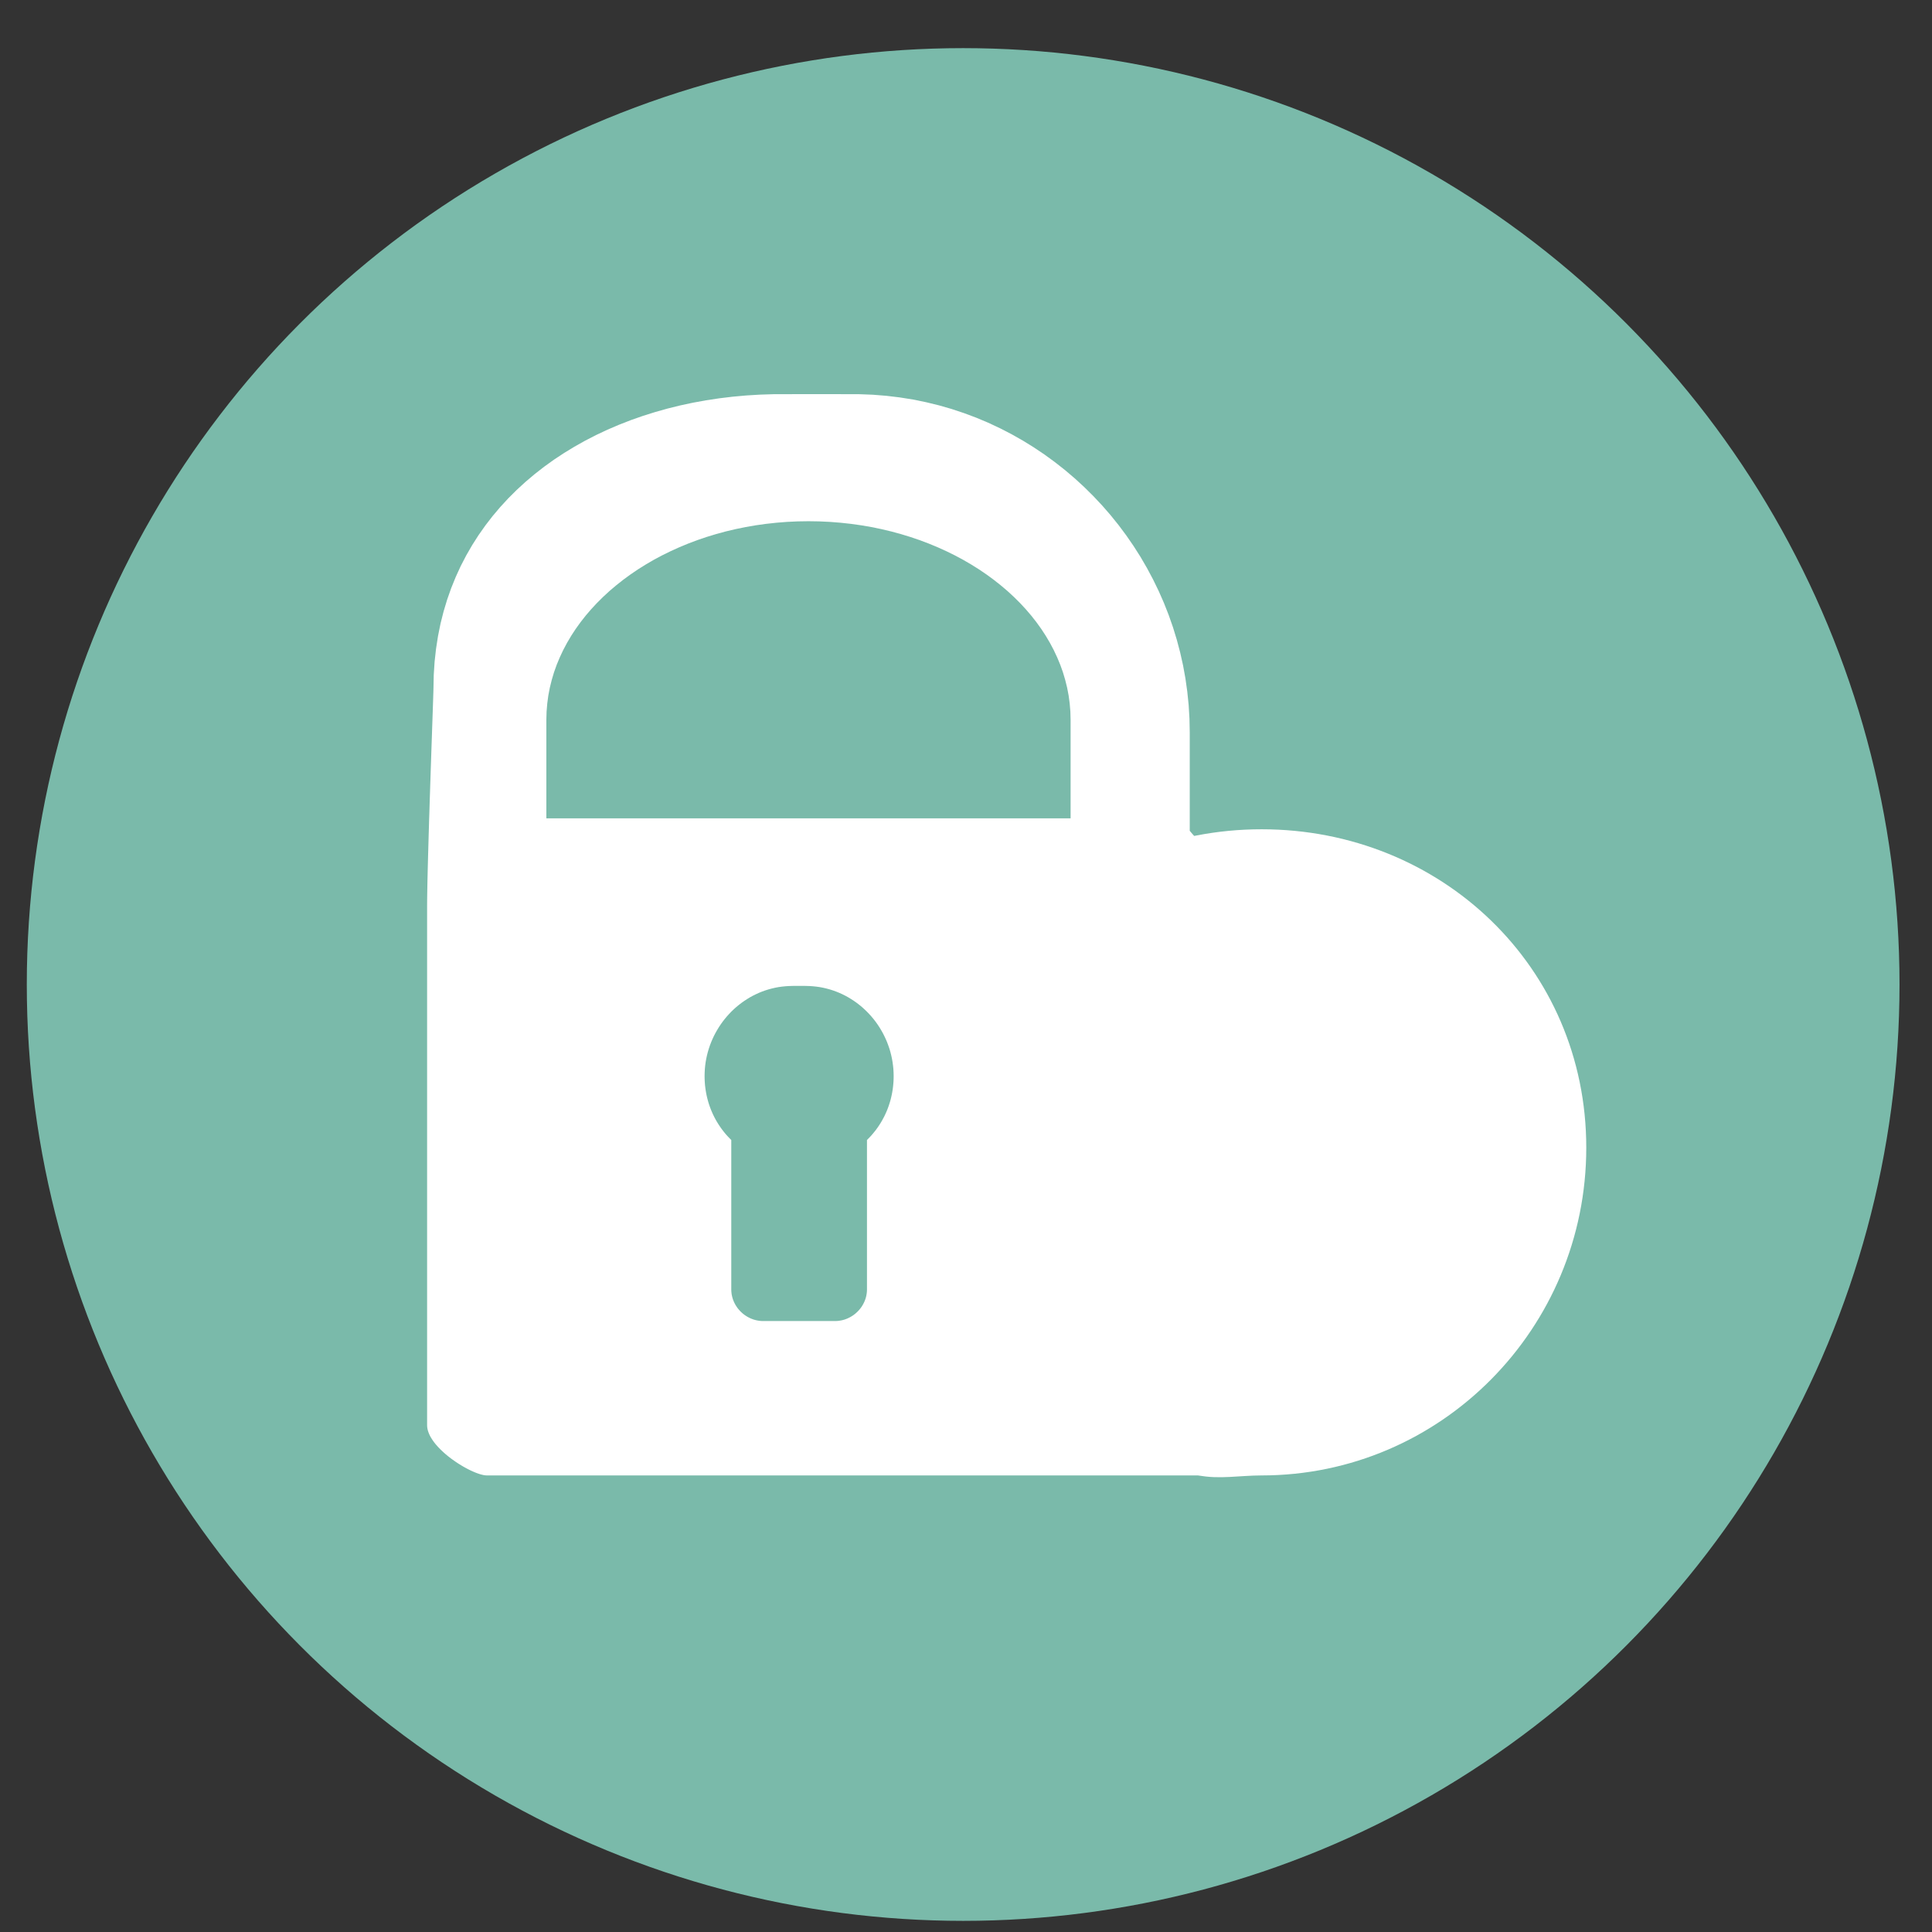 <?xml version="1.0" encoding="UTF-8" standalone="no"?>
<svg
   xmlns:dc="http://purl.org/dc/elements/1.1/"
   xmlns:cc="http://creativecommons.org/ns#"
   xmlns:rdf="http://www.w3.org/1999/02/22-rdf-syntax-ns#"
   xmlns:svg="http://www.w3.org/2000/svg"
   xmlns="http://www.w3.org/2000/svg"
   xmlns:sodipodi="http://sodipodi.sourceforge.net/DTD/sodipodi-0.dtd"
   xmlns:inkscape="http://www.inkscape.org/namespaces/inkscape"
   height="48"
   width="48"
   version="1.1"
   id="svg6"
   sodipodi:docname="buttercup.svg"
   inkscape:version="1.0.2 (e86c870879, 2021-01-15)">
  <rect width="100%" height="100%" fill="#333333" stroke="none"/>
  <defs
     id="defs10" />
  <sodipodi:namedview
     pagecolor="#ffffff"
     bordercolor="#666666"
     borderopacity="1"
     objecttolerance="10"
     gridtolerance="10"
     guidetolerance="10"
     inkscape:pageopacity="0"
     inkscape:pageshadow="2"
     inkscape:window-width="1920"
     inkscape:window-height="1031"
     id="namedview8"
     showgrid="false"
     inkscape:zoom="13.376103"
     inkscape:cx="17.150555"
     inkscape:cy="27.709084"
     inkscape:window-x="0"
     inkscape:window-y="24"
     inkscape:window-maximized="1"
     inkscape:current-layer="svg6"
     inkscape:document-rotation="0" />
  <circle
     cx="23.941"
     cy="31.535"
     fill="#5e81ac"
     opacity=".99"
     id="circle2"
     style="fill:#7bbcac;fill-opacity:1"
     transform="matrix(1.758 0 0 1.758 -18.159 -30.979)"
     r="13.233" />
  <g
     id="g17"
     transform="matrix(0.069,0,0,0.069,2.156,0.796)"
     style="fill:#ffffff">
    <path
       d="m 264.84,130.38 h 1.07 1.06 1.04 1.02 0.98 0.96 l 0.91,0.01 h 0.88 0.82 0.78 0.71 0.66 0.58 l 0.52,0.01 h 0.44 0.36 0.27 0.18 l 4.94,0.19 4.88,0.39 4.82,0.58 4.77,0.76 4.7,0.96 4.63,1.13 4.56,1.31 4.48,1.49 4.41,1.65 4.32,1.82 4.23,1.98 4.15,2.14 4.05,2.29 3.95,2.44 3.85,2.58 3.74,2.73 3.64,2.86 3.52,2.99 3.41,3.13 3.28,3.25 3.17,3.37 3.03,3.48 2.9,3.6 2.77,3.71 2.63,3.82 2.49,3.91 2.33,4.01 2.19,4.11 2.04,4.19 1.88,4.28 1.72,4.36 1.55,4.43 1.38,4.51 1.21,4.58 1.04,4.64 0.85,4.7 0.67,4.76 0.49,4.81 0.29,4.86 0.1,4.91 v 35.5 l 0.47,0.56 0.46,0.54 0.46,0.52 0.44,0.52 0.43,0.5 0.42,0.48 0.41,0.47 0.4,0.46 0.4,0.44 0.38,0.43 0.37,0.41 0.36,0.4 0.35,0.39 0.35,0.37 0.33,0.36 0.32,0.34 0.31,0.33 0.3,0.32 0.29,0.3 0.29,0.29 0.27,0.28 0.26,0.25 0.25,0.25 0.24,0.23 0.24,0.22 0.22,0.2 0.21,0.19 0.2,0.18 0.19,0.16 0.19,0.15 0.17,0.13 0.16,0.12 0.15,0.11 0.14,0.09 0.14,0.08 0.12,0.06 0.11,0.05 0.1,0.03 0.09,0.02 0.09,0.01 h 0.88 l 0.85,0.01 0.84,0.01 0.82,0.02 0.8,0.03 0.77,0.03 0.75,0.05 0.74,0.06 0.71,0.07 0.69,0.08 0.66,0.1 0.65,0.12 0.62,0.14 0.61,0.15 0.58,0.18 0.55,0.2 0.54,0.22 0.52,0.24 0.49,0.27 0.47,0.3 0.45,0.32 0.42,0.35 0.41,0.39 0.38,0.41 0.36,0.45 0.33,0.49 0.31,0.51 0.3,0.56 0.26,0.59 0.25,0.63 0.22,0.67 0.2,0.72 0.17,0.76 0.16,0.8 0.12,0.84 0.11,0.89 0.08,0.94 0.06,0.99 0.04,1.04 0.01,1.1 v 178.08 l -0.02,1.11 -0.05,1.1 -0.09,1.09 -0.12,1.07 -0.16,1.06 -0.19,1.05 -0.22,1.03 -0.25,1.02 -0.29,1 -0.31,0.98 -0.34,0.96 -0.37,0.94 -0.4,0.92 -0.43,0.9 -0.45,0.87 -0.48,0.85 -0.5,0.83 -0.53,0.8 -0.55,0.78 -0.58,0.75 -0.59,0.72 -0.62,0.69 -0.64,0.67 -0.66,0.63 -0.68,0.6 -0.7,0.57 -0.71,0.54 -0.74,0.5 -0.74,0.46 -0.77,0.43 -0.78,0.4 -0.8,0.35 -0.81,0.32 -0.82,0.28 -0.83,0.24 -0.85,0.19 -0.86,0.16 -0.86,0.11 -0.88,0.07 -0.89,0.02 H 144.1 l -0.43,-0.02 -0.46,-0.05 -0.5,-0.09 -0.53,-0.13 -0.56,-0.15 -0.59,-0.19 -0.61,-0.22 -0.64,-0.25 -0.65,-0.28 -0.68,-0.3 -0.69,-0.33 -0.7,-0.36 -0.71,-0.38 -0.72,-0.4 -0.73,-0.43 -0.72,-0.44 -0.73,-0.47 -0.72,-0.48 -0.72,-0.51 -0.72,-0.51 -0.7,-0.54 -0.69,-0.54 -0.67,-0.56 -0.66,-0.58 -0.63,-0.58 -0.61,-0.59 -0.59,-0.6 -0.56,-0.61 -0.53,-0.61 -0.5,-0.62 -0.46,-0.63 -0.42,-0.63 -0.39,-0.62 -0.34,-0.63 -0.29,-0.63 -0.25,-0.63 -0.2,-0.63 -0.14,-0.62 -0.09,-0.62 -0.03,-0.61 V 314.58 l 0.01,-1.21 0.01,-1.36 0.02,-1.52 0.03,-1.66 0.03,-1.8 0.04,-1.92 0.05,-2.03 0.05,-2.14 0.06,-2.23 0.06,-2.32 0.07,-2.39 0.07,-2.46 0.07,-2.51 0.08,-2.56 0.07,-2.59 0.09,-2.62 0.08,-2.63 0.08,-2.64 0.09,-2.63 0.08,-2.62 0.09,-2.6 0.08,-2.56 0.09,-2.52 0.08,-2.47 0.08,-2.41 0.08,-2.33 0.08,-2.25 0.07,-2.15 0.07,-2.06 0.07,-1.94 0.06,-1.82 0.06,-1.68 0.05,-1.55 0.05,-1.4 0.04,-1.23 0.03,-1.06 0.03,-0.88 0.02,-0.69 0.01,-0.49 0.01,-0.28 0.1,-4.88 0.31,-4.77 0.52,-4.67 0.71,-4.57 0.9,-4.47 1.1,-4.36 1.28,-4.26 1.46,-4.15 1.64,-4.04 1.8,-3.93 1.98,-3.82 2.14,-3.71 2.3,-3.6 2.45,-3.48 2.6,-3.37 2.75,-3.25 2.89,-3.14 3.03,-3.02 3.16,-2.9 3.29,-2.78 3.41,-2.66 3.53,-2.54 3.65,-2.41 3.76,-2.29 3.86,-2.17 3.97,-2.04 4.06,-1.91 4.16,-1.78 4.25,-1.66 4.33,-1.52 4.42,-1.39 4.48,-1.26 4.57,-1.13 4.62,-0.99 4.69,-0.85 4.75,-0.72 4.81,-0.58 4.85,-0.44 4.9,-0.3 4.95,-0.16 h 0.18 0.27 0.36 0.44 l 0.51,-0.01 h 0.59 0.66 0.71 0.77 0.83 0.87 l 0.92,-0.01 h 0.95 0.99 1.02 1.04 1.06 1.07 1.08 1.09 1.09 z m -8.76,213.07 h -0.2 -0.2 -0.2 -0.2 -0.2 l -0.19,0.01 h -0.19 -0.19 -0.18 l -0.18,0.01 h -0.18 -0.17 l -0.17,0.01 h -0.16 l -0.16,0.01 h -0.15 l -0.15,0.01 h -0.13 l -1.27,0.08 -1.26,0.13 -1.24,0.17 -1.22,0.23 -1.21,0.28 -1.19,0.32 -1.17,0.37 -1.15,0.41 -1.13,0.46 -1.1,0.5 -1.09,0.54 -1.06,0.58 -1.03,0.63 -1.01,0.66 -0.98,0.69 -0.96,0.74 -0.93,0.76 -0.9,0.81 -0.87,0.83 -0.83,0.87 -0.81,0.9 -0.77,0.92 -0.74,0.96 -0.7,0.98 -0.67,1.01 -0.63,1.04 -0.6,1.06 -0.56,1.08 -0.51,1.1 -0.48,1.13 -0.44,1.15 -0.39,1.16 -0.35,1.18 -0.31,1.2 -0.26,1.21 -0.22,1.23 -0.17,1.24 -0.12,1.26 -0.07,1.26 -0.03,1.28 0.01,0.67 0.02,0.67 0.03,0.67 0.05,0.66 0.05,0.66 0.08,0.66 0.08,0.65 0.1,0.65 0.11,0.64 0.12,0.64 0.13,0.63 0.15,0.63 0.16,0.63 0.17,0.62 0.18,0.61 0.19,0.61 0.21,0.6 0.22,0.6 0.23,0.6 0.24,0.58 0.25,0.58 0.26,0.58 0.28,0.57 0.28,0.56 0.3,0.56 0.31,0.55 0.32,0.54 0.33,0.54 0.34,0.53 0.35,0.52 0.36,0.52 0.37,0.51 0.38,0.5 0.39,0.49 0.4,0.49 0.41,0.48 0.43,0.47 0.43,0.46 0.44,0.45 0.45,0.45 v 53.81 l 0.01,0.46 0.03,0.46 0.05,0.45 0.06,0.45 0.09,0.44 0.1,0.44 0.12,0.43 0.13,0.42 0.16,0.42 0.17,0.41 0.18,0.4 0.2,0.4 0.21,0.38 0.23,0.38 0.25,0.37 0.25,0.36 0.27,0.35 0.29,0.33 0.29,0.33 0.31,0.32 0.32,0.3 0.33,0.3 0.34,0.28 0.36,0.27 0.36,0.25 0.37,0.24 0.38,0.23 0.39,0.21 0.4,0.2 0.41,0.19 0.42,0.16 0.42,0.16 0.43,0.13 0.44,0.12 0.44,0.1 0.45,0.08 0.45,0.07 0.46,0.05 0.46,0.03 0.47,0.01 h 25.86 l 0.46,-0.01 0.47,-0.03 0.46,-0.05 0.45,-0.07 0.45,-0.08 0.44,-0.1 0.44,-0.12 0.43,-0.13 0.42,-0.16 0.41,-0.16 0.41,-0.19 0.4,-0.2 0.39,-0.21 0.38,-0.23 0.38,-0.24 0.36,-0.25 0.35,-0.27 0.34,-0.28 0.33,-0.3 0.32,-0.3 0.31,-0.32 0.3,-0.33 0.28,-0.33 0.27,-0.35 0.26,-0.36 0.24,-0.37 0.23,-0.38 0.21,-0.38 0.2,-0.4 0.19,-0.4 0.17,-0.41 0.15,-0.42 0.14,-0.42 0.12,-0.43 0.1,-0.44 0.08,-0.44 0.07,-0.45 0.05,-0.45 0.03,-0.46 0.01,-0.46 v -53.81 l 0.45,-0.45 0.44,-0.45 0.43,-0.46 0.42,-0.47 0.41,-0.48 0.4,-0.49 0.4,-0.49 0.38,-0.5 0.37,-0.51 0.36,-0.52 0.35,-0.52 0.34,-0.53 0.33,-0.54 0.32,-0.54 0.3,-0.55 0.3,-0.56 0.29,-0.56 0.27,-0.57 0.27,-0.58 0.25,-0.58 0.24,-0.58 0.23,-0.6 0.22,-0.6 0.2,-0.6 0.2,-0.61 0.18,-0.61 0.17,-0.62 0.16,-0.63 0.14,-0.63 0.14,-0.63 0.12,-0.64 0.11,-0.64 0.1,-0.65 0.08,-0.65 0.07,-0.66 0.06,-0.66 0.05,-0.66 0.03,-0.67 0.02,-0.67 0.01,-0.67 -0.03,-1.28 -0.07,-1.26 -0.13,-1.26 -0.17,-1.24 -0.21,-1.23 -0.27,-1.21 -0.3,-1.2 -0.35,-1.18 -0.4,-1.16 -0.43,-1.15 -0.48,-1.13 -0.52,-1.1 -0.55,-1.08 -0.6,-1.06 -0.63,-1.04 -0.67,-1.01 -0.7,-0.98 -0.74,-0.96 -0.77,-0.92 -0.81,-0.9 -0.84,-0.87 -0.87,-0.83 -0.89,-0.81 -0.93,-0.76 -0.96,-0.74 -0.98,-0.69 -1.01,-0.66 -1.04,-0.63 -1.06,-0.58 -1.08,-0.54 -1.11,-0.5 -1.13,-0.46 -1.14,-0.41 -1.17,-0.37 -1.19,-0.32 -1.21,-0.28 -1.22,-0.23 -1.24,-0.17 -1.26,-0.13 -1.27,-0.08 h -0.14 l -0.14,-0.01 h -0.15 l -0.16,-0.01 h -0.16 l -0.17,-0.01 h -0.17 -0.18 l -0.18,-0.01 h -0.19 -0.18 -0.19 l -0.2,-0.01 h -0.19 -0.2 -0.2 -0.2 -0.21 -0.2 -0.2 -0.2 z m -3.95,-167.07 -3.8,0.3 -3.75,0.41 -3.71,0.52 -3.65,0.63 -3.6,0.74 -3.55,0.84 -3.48,0.95 -3.42,1.04 -3.35,1.14 -3.28,1.24 -3.21,1.33 -3.13,1.42 -3.05,1.5 -2.98,1.59 -2.88,1.68 -2.8,1.75 -2.71,1.84 -2.61,1.91 -2.51,1.98 -2.42,2.05 -2.31,2.13 -2.2,2.18 -2.1,2.26 -1.98,2.31 -1.86,2.37 -1.75,2.43 -1.62,2.48 -1.5,2.54 -1.37,2.58 -1.24,2.64 -1.11,2.67 -0.97,2.72 -0.82,2.76 -0.69,2.79 -0.54,2.83 -0.38,2.87 -0.24,2.89 -0.08,2.92 v 35.51 h 188.76 v -35.51 l -0.08,-2.92 -0.24,-2.89 -0.38,-2.87 -0.54,-2.83 -0.69,-2.79 -0.82,-2.76 -0.97,-2.72 -1.11,-2.67 -1.24,-2.64 -1.37,-2.58 -1.5,-2.54 -1.62,-2.48 -1.75,-2.43 -1.86,-2.37 -1.98,-2.31 -2.1,-2.26 -2.2,-2.18 -2.31,-2.13 -2.42,-2.05 -2.51,-1.98 -2.61,-1.91 -2.71,-1.84 -2.8,-1.75 -2.89,-1.68 -2.97,-1.59 -3.05,-1.5 -3.13,-1.42 -3.21,-1.33 -3.28,-1.24 -3.36,-1.14 -3.41,-1.04 -3.49,-0.95 -3.54,-0.84 -3.6,-0.74 -3.66,-0.63 -3.7,-0.52 -3.76,-0.41 -3.8,-0.3 -3.84,-0.18 -3.88,-0.06 -3.88,0.06 z"
       id="use11"
       style="fill:#ffffff;fill-opacity:1" />
    <g
       id="g15"
       style="fill:#ffffff">
      <path
         d="m 264.84,130.38 h 1.07 1.06 1.04 1.02 0.98 0.96 l 0.91,0.01 h 0.88 0.82 0.78 0.71 0.66 0.58 l 0.52,0.01 h 0.44 0.36 0.27 0.18 l 4.94,0.19 4.88,0.39 4.82,0.58 4.77,0.76 4.7,0.96 4.63,1.13 4.56,1.31 4.48,1.49 4.41,1.65 4.32,1.82 4.23,1.98 4.15,2.14 4.05,2.29 3.95,2.44 3.85,2.58 3.74,2.73 3.64,2.86 3.52,2.99 3.41,3.13 3.28,3.25 3.17,3.37 3.03,3.48 2.9,3.6 2.77,3.71 2.63,3.82 2.49,3.91 2.33,4.01 2.19,4.11 2.04,4.19 1.88,4.28 1.72,4.36 1.55,4.43 1.38,4.51 1.21,4.58 1.04,4.64 0.85,4.7 0.67,4.76 0.49,4.81 0.29,4.86 0.1,4.91 v 35.5 l 0.47,0.56 0.46,0.54 0.46,0.52 0.44,0.52 0.43,0.5 0.42,0.48 0.41,0.47 0.4,0.46 0.4,0.44 0.38,0.43 0.37,0.41 0.36,0.4 0.35,0.39 0.35,0.37 0.33,0.36 0.32,0.34 0.31,0.33 0.3,0.32 0.29,0.3 0.29,0.29 0.27,0.28 0.26,0.25 0.25,0.25 0.24,0.23 0.24,0.22 0.22,0.2 0.21,0.19 0.2,0.18 0.19,0.16 0.19,0.15 0.17,0.13 0.16,0.12 0.15,0.11 0.14,0.09 0.14,0.08 0.12,0.06 0.11,0.05 0.1,0.03 0.09,0.02 0.09,0.01 h 0.88 l 0.85,0.01 0.84,0.01 0.82,0.02 0.8,0.03 0.77,0.03 0.75,0.05 0.74,0.06 0.71,0.07 0.69,0.08 0.66,0.1 0.65,0.12 0.62,0.14 0.61,0.15 0.58,0.18 0.55,0.2 0.54,0.22 0.52,0.24 0.49,0.27 0.47,0.3 0.45,0.32 0.42,0.35 0.41,0.39 0.38,0.41 0.36,0.45 0.33,0.49 0.31,0.51 0.3,0.56 0.26,0.59 0.25,0.63 0.22,0.67 0.2,0.72 0.17,0.76 0.16,0.8 0.12,0.84 0.11,0.89 0.08,0.94 0.06,0.99 0.04,1.04 0.01,1.1 v 178.08 l -0.02,1.11 -0.05,1.1 -0.09,1.09 -0.12,1.07 -0.16,1.06 -0.19,1.05 -0.22,1.03 -0.25,1.02 -0.29,1 -0.31,0.98 -0.34,0.96 -0.37,0.94 -0.4,0.92 -0.43,0.9 -0.45,0.87 -0.48,0.85 -0.5,0.83 -0.53,0.8 -0.55,0.78 -0.58,0.75 -0.59,0.72 -0.62,0.69 -0.64,0.67 -0.66,0.63 -0.68,0.6 -0.7,0.57 -0.71,0.54 -0.74,0.5 -0.74,0.46 -0.77,0.43 -0.78,0.4 -0.8,0.35 -0.81,0.32 -0.82,0.28 -0.83,0.24 -0.85,0.19 -0.86,0.16 -0.86,0.11 -0.88,0.07 -0.89,0.02 H 144.1 l -0.43,-0.02 -0.46,-0.05 -0.5,-0.09 -0.53,-0.13 -0.56,-0.15 -0.59,-0.19 -0.61,-0.22 -0.64,-0.25 -0.65,-0.28 -0.68,-0.3 -0.69,-0.33 -0.7,-0.36 -0.71,-0.38 -0.72,-0.4 -0.73,-0.43 -0.72,-0.44 -0.73,-0.47 -0.72,-0.48 -0.72,-0.51 -0.72,-0.51 -0.7,-0.54 -0.69,-0.54 -0.67,-0.56 -0.66,-0.58 -0.63,-0.58 -0.61,-0.59 -0.59,-0.6 -0.56,-0.61 -0.53,-0.61 -0.5,-0.62 -0.46,-0.63 -0.42,-0.63 -0.39,-0.62 -0.34,-0.63 -0.29,-0.63 -0.25,-0.63 -0.2,-0.63 -0.14,-0.62 -0.09,-0.62 -0.03,-0.61 V 314.58 l 0.01,-1.21 0.01,-1.36 0.02,-1.52 0.03,-1.66 0.03,-1.8 0.04,-1.92 0.05,-2.03 0.05,-2.14 0.06,-2.23 0.06,-2.32 0.07,-2.39 0.07,-2.46 0.07,-2.51 0.08,-2.56 0.07,-2.59 0.09,-2.62 0.08,-2.63 0.08,-2.64 0.09,-2.63 0.08,-2.62 0.09,-2.6 0.08,-2.56 0.09,-2.52 0.08,-2.47 0.08,-2.41 0.08,-2.33 0.08,-2.25 0.07,-2.15 0.07,-2.06 0.07,-1.94 0.06,-1.82 0.06,-1.68 0.05,-1.55 0.05,-1.4 0.04,-1.23 0.03,-1.06 0.03,-0.88 0.02,-0.69 0.01,-0.49 0.01,-0.28 0.1,-4.88 0.31,-4.77 0.52,-4.67 0.71,-4.57 0.9,-4.47 1.1,-4.36 1.28,-4.26 1.46,-4.15 1.64,-4.04 1.8,-3.93 1.98,-3.82 2.14,-3.71 2.3,-3.6 2.45,-3.48 2.6,-3.37 2.75,-3.25 2.89,-3.14 3.03,-3.02 3.16,-2.9 3.29,-2.78 3.41,-2.66 3.53,-2.54 3.65,-2.41 3.76,-2.29 3.86,-2.17 3.97,-2.04 4.06,-1.91 4.16,-1.78 4.25,-1.66 4.33,-1.52 4.42,-1.39 4.48,-1.26 4.57,-1.13 4.62,-0.99 4.69,-0.85 4.75,-0.72 4.81,-0.58 4.85,-0.44 4.9,-0.3 4.95,-0.16 h 0.18 0.27 0.36 0.44 l 0.51,-0.01 h 0.59 0.66 0.71 0.77 0.83 0.87 l 0.92,-0.01 h 0.95 0.99 1.02 1.04 1.06 1.07 1.08 1.09 1.09 z m -8.76,213.07 h -0.2 -0.2 -0.2 -0.2 -0.2 l -0.19,0.01 h -0.19 -0.19 -0.18 l -0.18,0.01 h -0.18 -0.17 l -0.17,0.01 h -0.16 l -0.16,0.01 h -0.15 l -0.15,0.01 h -0.13 l -1.27,0.08 -1.26,0.13 -1.24,0.17 -1.22,0.23 -1.21,0.28 -1.19,0.32 -1.17,0.37 -1.15,0.41 -1.13,0.46 -1.1,0.5 -1.09,0.54 -1.06,0.58 -1.03,0.63 -1.01,0.66 -0.98,0.69 -0.96,0.74 -0.93,0.76 -0.9,0.81 -0.87,0.83 -0.83,0.87 -0.81,0.9 -0.77,0.92 -0.74,0.96 -0.7,0.98 -0.67,1.01 -0.63,1.04 -0.6,1.06 -0.56,1.08 -0.51,1.1 -0.48,1.13 -0.44,1.15 -0.39,1.16 -0.35,1.18 -0.31,1.2 -0.26,1.21 -0.22,1.23 -0.17,1.24 -0.12,1.26 -0.07,1.26 -0.03,1.28 0.01,0.67 0.02,0.67 0.03,0.67 0.05,0.66 0.05,0.66 0.08,0.66 0.08,0.65 0.1,0.65 0.11,0.64 0.12,0.64 0.13,0.63 0.15,0.63 0.16,0.63 0.17,0.62 0.18,0.61 0.19,0.61 0.21,0.6 0.22,0.6 0.23,0.6 0.24,0.58 0.25,0.58 0.26,0.58 0.28,0.57 0.28,0.56 0.3,0.56 0.31,0.55 0.32,0.54 0.33,0.54 0.34,0.53 0.35,0.52 0.36,0.52 0.37,0.51 0.38,0.5 0.39,0.49 0.4,0.49 0.41,0.48 0.43,0.47 0.43,0.46 0.44,0.45 0.45,0.45 v 53.81 l 0.01,0.46 0.03,0.46 0.05,0.45 0.06,0.45 0.09,0.44 0.1,0.44 0.12,0.43 0.13,0.42 0.16,0.42 0.17,0.41 0.18,0.4 0.2,0.4 0.21,0.38 0.23,0.38 0.25,0.37 0.25,0.36 0.27,0.35 0.29,0.33 0.29,0.33 0.31,0.32 0.32,0.3 0.33,0.3 0.34,0.28 0.36,0.27 0.36,0.25 0.37,0.24 0.38,0.23 0.39,0.21 0.4,0.2 0.41,0.19 0.42,0.16 0.42,0.16 0.43,0.13 0.44,0.12 0.44,0.1 0.45,0.08 0.45,0.07 0.46,0.05 0.46,0.03 0.47,0.01 h 25.86 l 0.46,-0.01 0.47,-0.03 0.46,-0.05 0.45,-0.07 0.45,-0.08 0.44,-0.1 0.44,-0.12 0.43,-0.13 0.42,-0.16 0.41,-0.16 0.41,-0.19 0.4,-0.2 0.39,-0.21 0.38,-0.23 0.38,-0.24 0.36,-0.25 0.35,-0.27 0.34,-0.28 0.33,-0.3 0.32,-0.3 0.31,-0.32 0.3,-0.33 0.28,-0.33 0.27,-0.35 0.26,-0.36 0.24,-0.37 0.23,-0.38 0.21,-0.38 0.2,-0.4 0.19,-0.4 0.17,-0.41 0.15,-0.42 0.14,-0.42 0.12,-0.43 0.1,-0.44 0.08,-0.44 0.07,-0.45 0.05,-0.45 0.03,-0.46 0.01,-0.46 v -53.81 l 0.45,-0.45 0.44,-0.45 0.43,-0.46 0.42,-0.47 0.41,-0.48 0.4,-0.49 0.4,-0.49 0.38,-0.5 0.37,-0.51 0.36,-0.52 0.35,-0.52 0.34,-0.53 0.33,-0.54 0.32,-0.54 0.3,-0.55 0.3,-0.56 0.29,-0.56 0.27,-0.57 0.27,-0.58 0.25,-0.58 0.24,-0.58 0.23,-0.6 0.22,-0.6 0.2,-0.6 0.2,-0.61 0.18,-0.61 0.17,-0.62 0.16,-0.63 0.14,-0.63 0.14,-0.63 0.12,-0.64 0.11,-0.64 0.1,-0.65 0.08,-0.65 0.07,-0.66 0.06,-0.66 0.05,-0.66 0.03,-0.67 0.02,-0.67 0.01,-0.67 -0.03,-1.28 -0.07,-1.26 -0.13,-1.26 -0.17,-1.24 -0.21,-1.23 -0.27,-1.21 -0.3,-1.2 -0.35,-1.18 -0.4,-1.16 -0.43,-1.15 -0.48,-1.13 -0.52,-1.1 -0.55,-1.08 -0.6,-1.06 -0.63,-1.04 -0.67,-1.01 -0.7,-0.98 -0.74,-0.96 -0.77,-0.92 -0.81,-0.9 -0.84,-0.87 -0.87,-0.83 -0.89,-0.81 -0.93,-0.76 -0.96,-0.74 -0.98,-0.69 -1.01,-0.66 -1.04,-0.63 -1.06,-0.58 -1.08,-0.54 -1.11,-0.5 -1.13,-0.46 -1.14,-0.41 -1.17,-0.37 -1.19,-0.32 -1.21,-0.28 -1.22,-0.23 -1.24,-0.17 -1.26,-0.13 -1.27,-0.08 h -0.14 l -0.14,-0.01 h -0.15 l -0.16,-0.01 h -0.16 l -0.17,-0.01 h -0.17 -0.18 l -0.18,-0.01 h -0.19 -0.18 -0.19 l -0.2,-0.01 h -0.19 -0.2 -0.2 -0.2 -0.21 -0.2 -0.2 -0.2 z m -3.95,-167.07 -3.8,0.3 -3.75,0.41 -3.71,0.52 -3.65,0.63 -3.6,0.74 -3.55,0.84 -3.48,0.95 -3.42,1.04 -3.35,1.14 -3.28,1.24 -3.21,1.33 -3.13,1.42 -3.05,1.5 -2.98,1.59 -2.88,1.68 -2.8,1.75 -2.71,1.84 -2.61,1.91 -2.51,1.98 -2.42,2.05 -2.31,2.13 -2.2,2.18 -2.1,2.26 -1.98,2.31 -1.86,2.37 -1.75,2.43 -1.62,2.48 -1.5,2.54 -1.37,2.58 -1.24,2.64 -1.11,2.67 -0.97,2.72 -0.82,2.76 -0.69,2.79 -0.54,2.83 -0.38,2.87 -0.24,2.89 -0.08,2.92 v 35.51 h 188.76 v -35.51 l -0.08,-2.92 -0.24,-2.89 -0.38,-2.87 -0.54,-2.83 -0.69,-2.79 -0.82,-2.76 -0.97,-2.72 -1.11,-2.67 -1.24,-2.64 -1.37,-2.58 -1.5,-2.54 -1.62,-2.48 -1.75,-2.43 -1.86,-2.37 -1.98,-2.31 -2.1,-2.26 -2.2,-2.18 -2.31,-2.13 -2.42,-2.05 -2.51,-1.98 -2.61,-1.91 -2.71,-1.84 -2.8,-1.75 -2.89,-1.68 -2.97,-1.59 -3.05,-1.5 -3.13,-1.42 -3.21,-1.33 -3.28,-1.24 -3.36,-1.14 -3.41,-1.04 -3.49,-0.95 -3.54,-0.84 -3.6,-0.74 -3.66,-0.63 -3.7,-0.52 -3.76,-0.41 -3.8,-0.3 -3.84,-0.18 -3.88,-0.06 -3.88,0.06 z"
         id="use13"
         style="fill:#ffffff;fill-opacity:0;stroke:#000000;stroke-width:1;stroke-opacity:0" />
    </g>
  </g>
  <g
     id="g21"
     transform="matrix(0.069,0,0,0.069,2.156,0.796)"
     style="fill:#ffffff">
    <path
       d="m 539.92,401.7 c 0,65.14 -52.38,118.02 -116.89,118.02 -7.74,0 -15.31,1.45 -22.63,0 -53.7,-10.65 -94.27,-60.7 -94.27,-118.02 0,-65.13 52.38,-114.64 116.9,-114.64 64.51,0 116.89,49.51 116.89,114.64 z"
       id="use19"
       style="fill:#ffffff;fill-opacity:1" />
  </g>
</svg>
